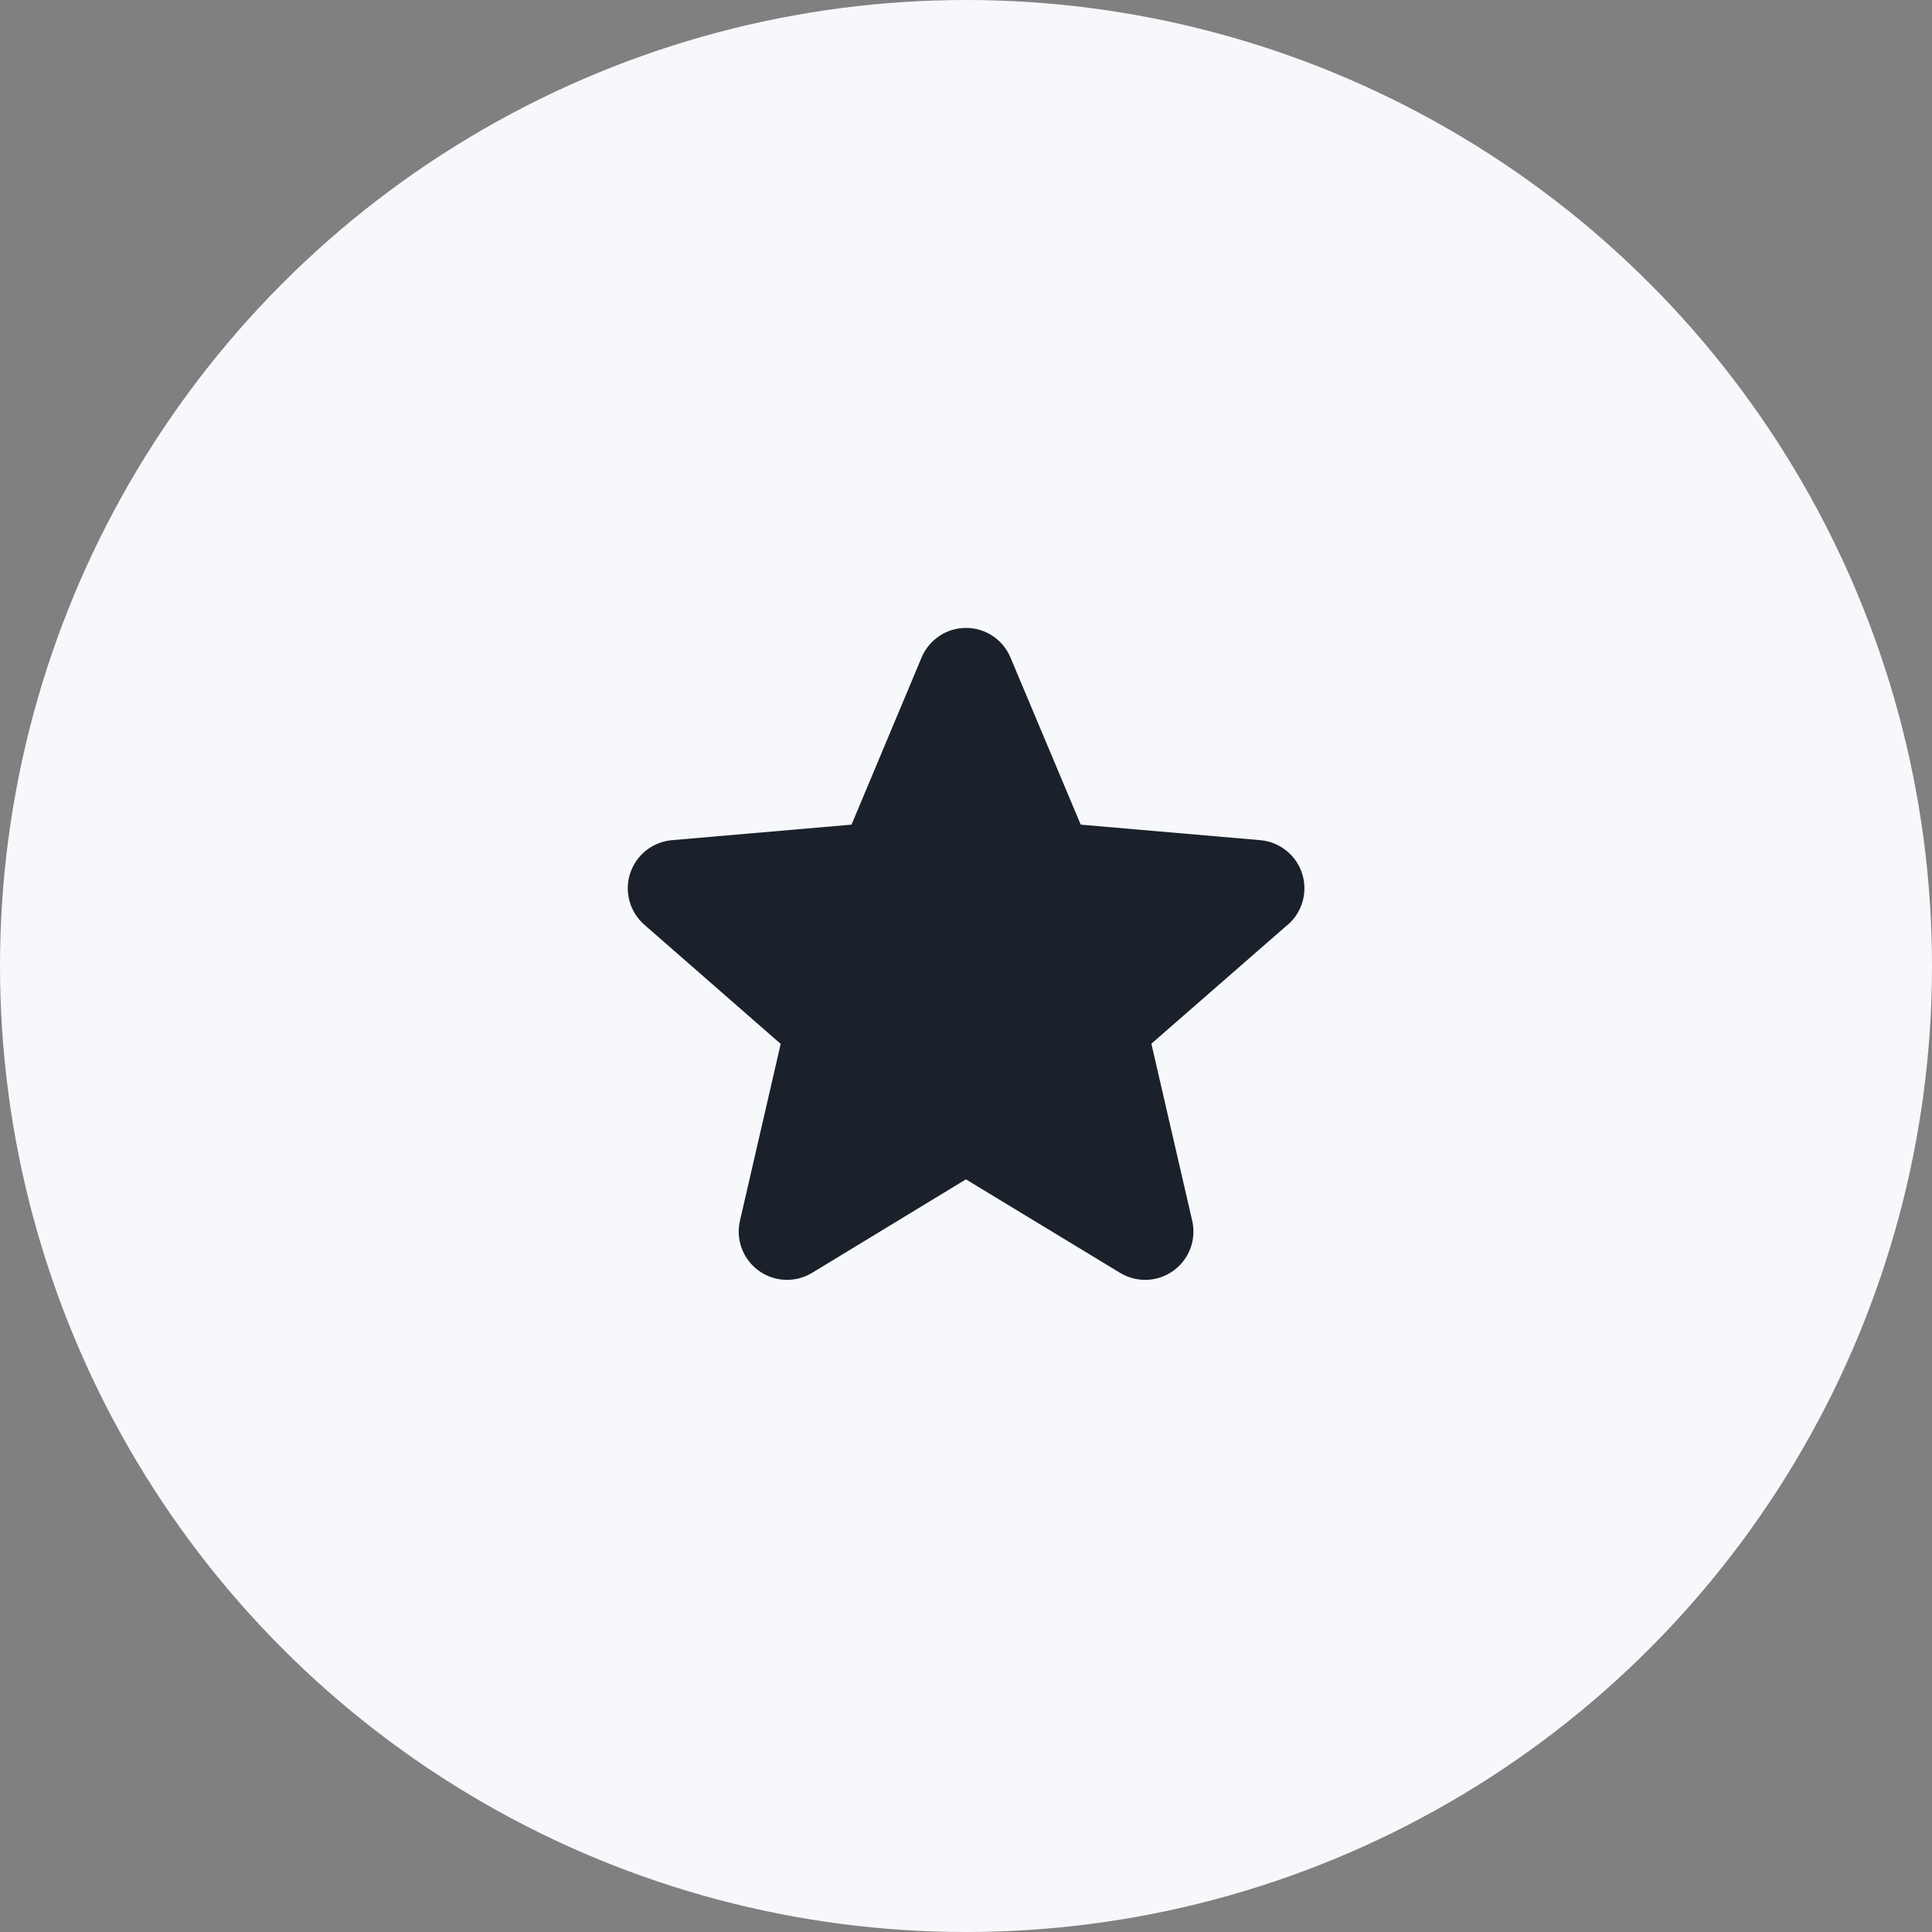 <svg width="60" height="60" viewBox="0 0 60 60" fill="none" xmlns="http://www.w3.org/2000/svg">
<rect x="0" y="0" width="60" height="60" fill="#808080" stroke="none"/>
<circle cx="30" cy="30" r="30" fill="#F7F8FB"/>
<path d="M39.985 28.723L35.757 32.413L37.024 37.907C37.091 38.194 37.072 38.495 36.969 38.771C36.866 39.047 36.684 39.287 36.445 39.461C36.207 39.634 35.922 39.733 35.628 39.746C35.333 39.759 35.041 39.684 34.789 39.532L29.997 36.626L25.216 39.532C24.963 39.684 24.671 39.759 24.377 39.746C24.082 39.733 23.798 39.634 23.559 39.461C23.321 39.287 23.139 39.047 23.036 38.771C22.933 38.495 22.914 38.194 22.981 37.907L24.245 32.419L20.016 28.723C19.793 28.53 19.631 28.275 19.552 27.991C19.472 27.706 19.478 27.405 19.569 27.124C19.661 26.843 19.833 26.595 20.064 26.412C20.296 26.228 20.576 26.117 20.87 26.092L26.445 25.61L28.621 20.419C28.734 20.147 28.926 19.915 29.172 19.751C29.417 19.587 29.706 19.5 30.001 19.5C30.296 19.5 30.584 19.587 30.83 19.751C31.076 19.915 31.267 20.147 31.381 20.419L33.563 25.61L39.136 26.092C39.43 26.117 39.711 26.228 39.942 26.412C40.174 26.595 40.346 26.843 40.437 27.124C40.528 27.405 40.534 27.706 40.455 27.991C40.375 28.275 40.214 28.53 39.99 28.723H39.985Z" fill="#1A212B"/>
</svg>
